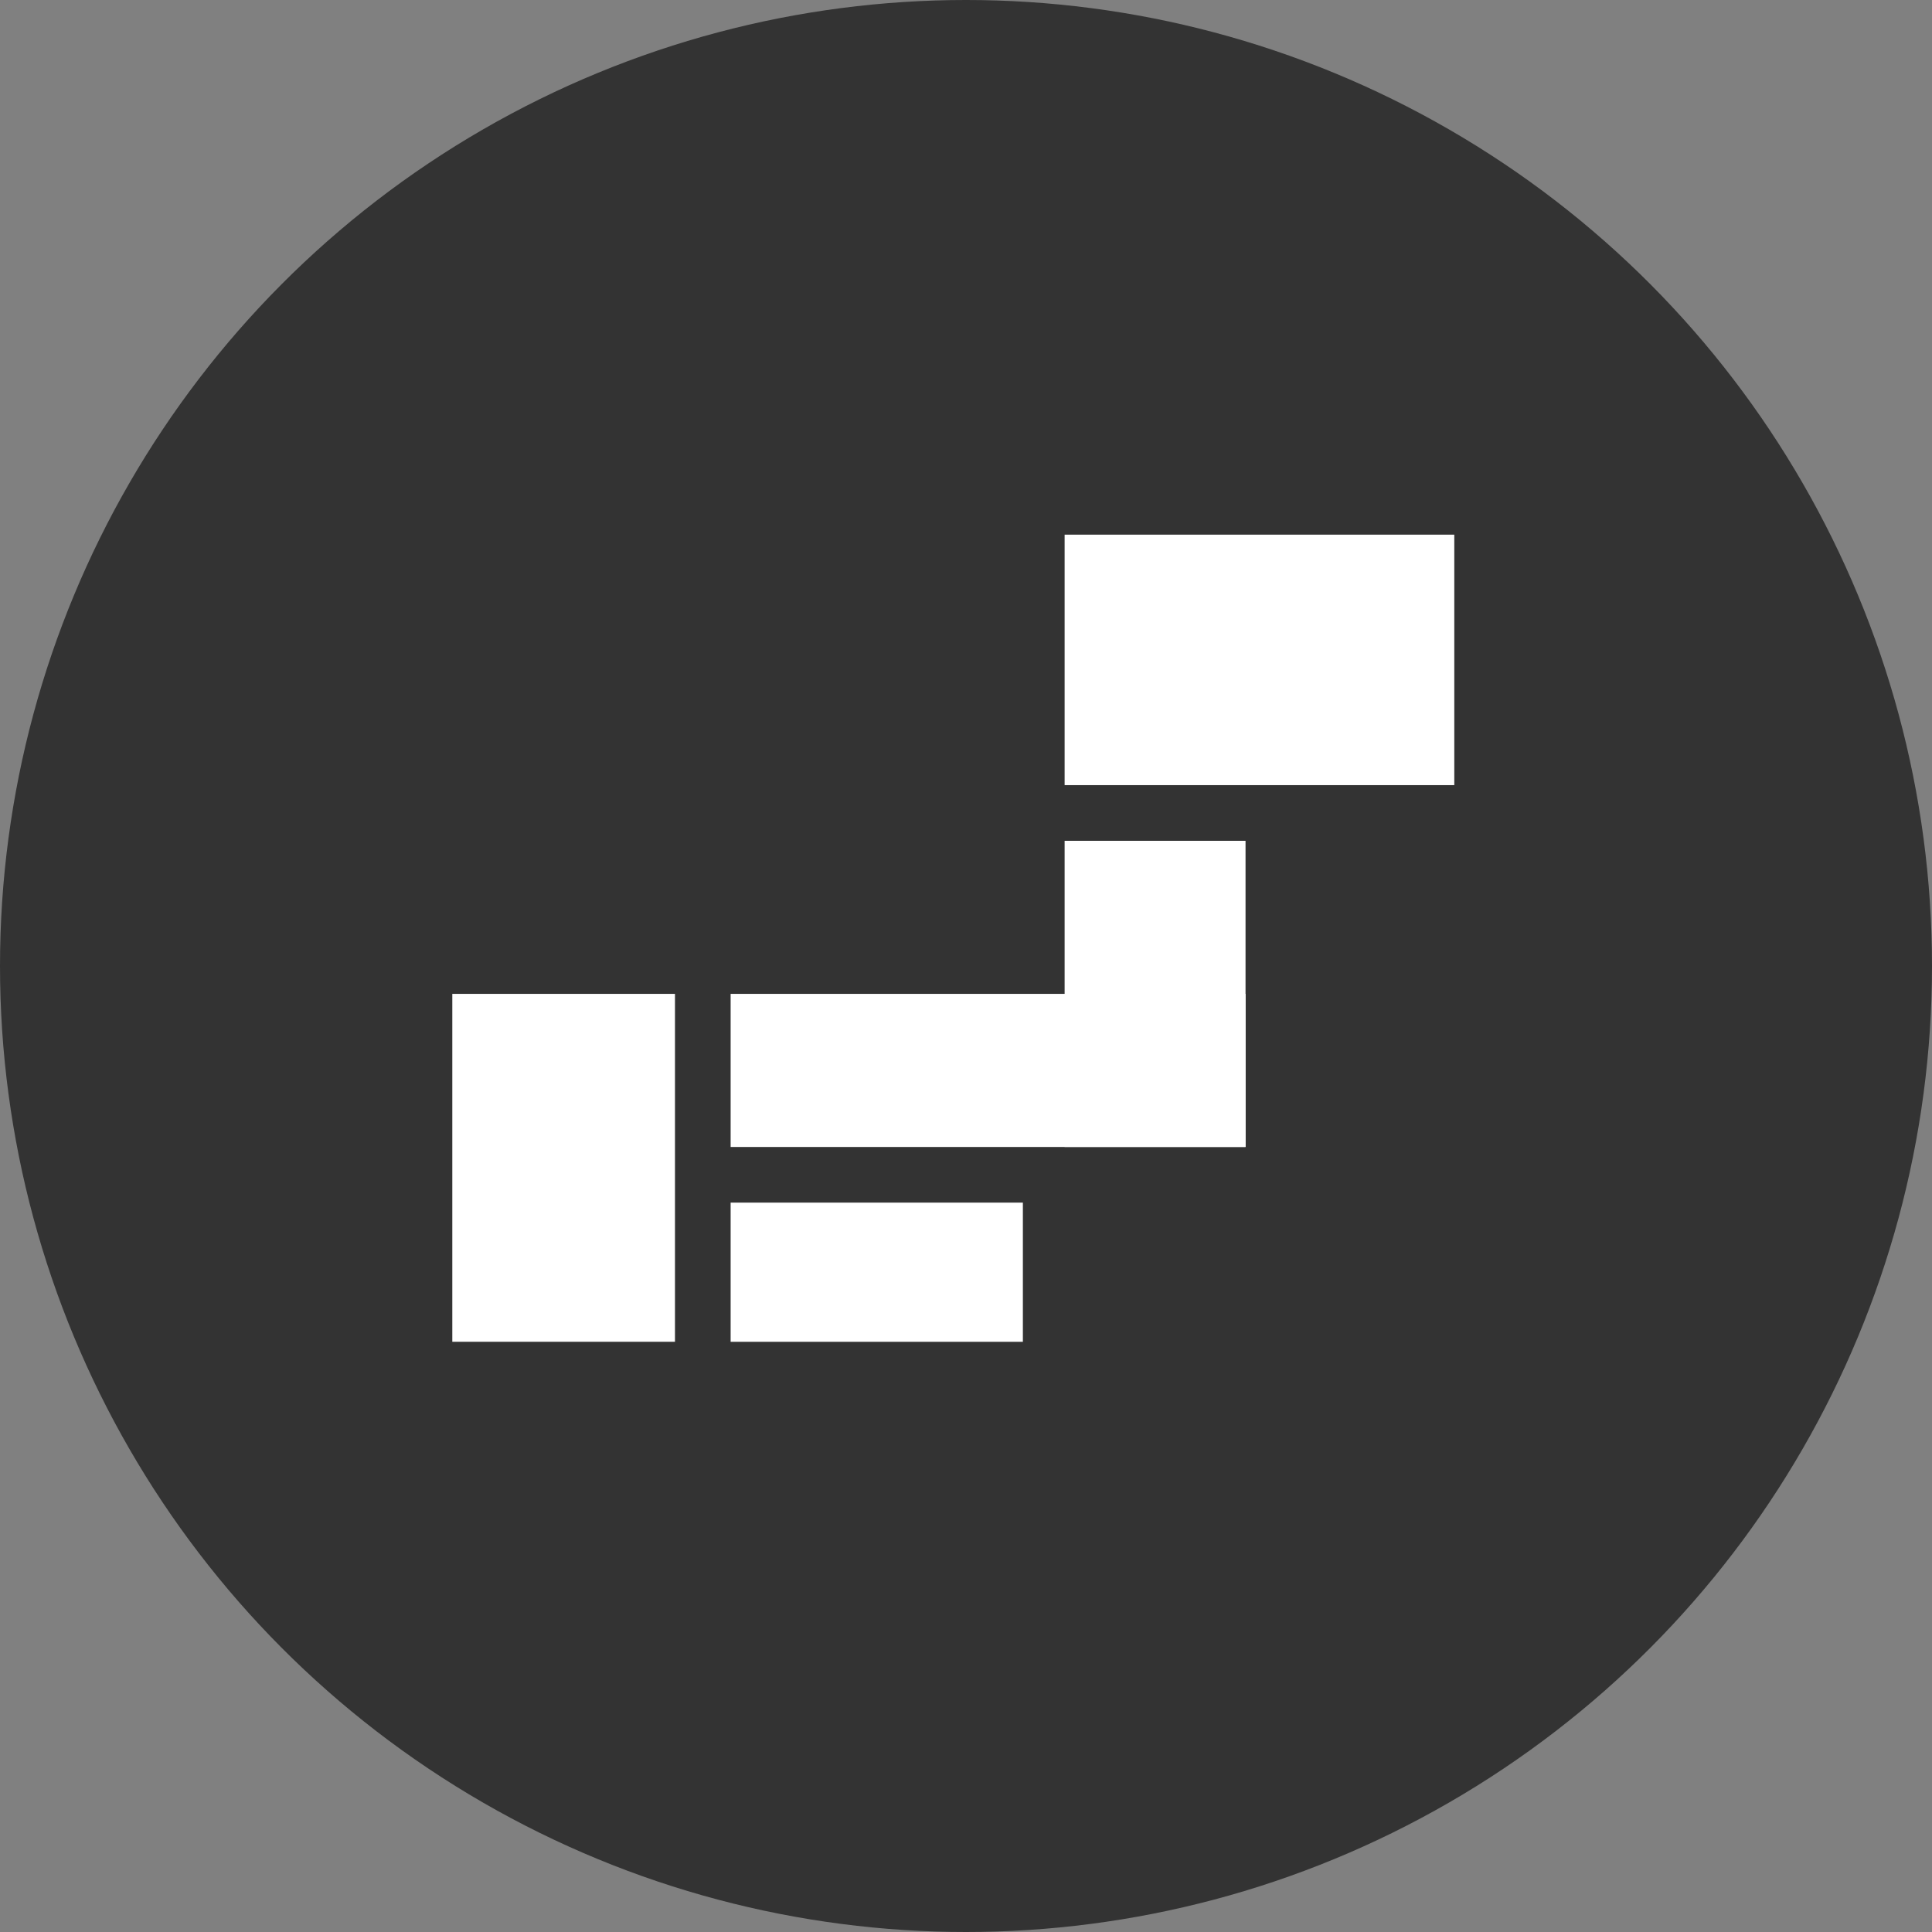 <?xml version="1.0" encoding="utf-8"?>
<!-- Generator: Adobe Illustrator 16.0.4, SVG Export Plug-In . SVG Version: 6.00 Build 0)  -->
<!DOCTYPE svg PUBLIC "-//W3C//DTD SVG 1.1//EN" "http://www.w3.org/Graphics/SVG/1.1/DTD/svg11.dtd">
<svg version="1.1" id="レイヤー_1" xmlns="http://www.w3.org/2000/svg" xmlns:xlink="http://www.w3.org/1999/xlink" x="0px"
	 y="0px" width="80px" height="80px" viewBox="0 0 80 80" enable-background="new 0 0 80 80" xml:space="preserve">
<rect x="0" y="0" width="80" height="80" fill="#808080" stroke="none"/>
<circle fill="#333333" cx="40" cy="40" r="40"/>
<g>
	<rect x="18.729" y="41.154" fill="#FFFFFF" width="9.22" height="14.406"/>
	<rect x="30.254" y="41.154" fill="#FFFFFF" width="21.321" height="6.34"/>
	<rect x="44.084" y="34.816" fill="#FFFFFF" width="7.491" height="12.678"/>
	<rect x="30.254" y="49.798" fill="#FFFFFF" width="12.101" height="5.763"/>
	<rect x="44.084" y="22.139" fill="#FFFFFF" width="16.135" height="10.372"/>
</g>
</svg>
